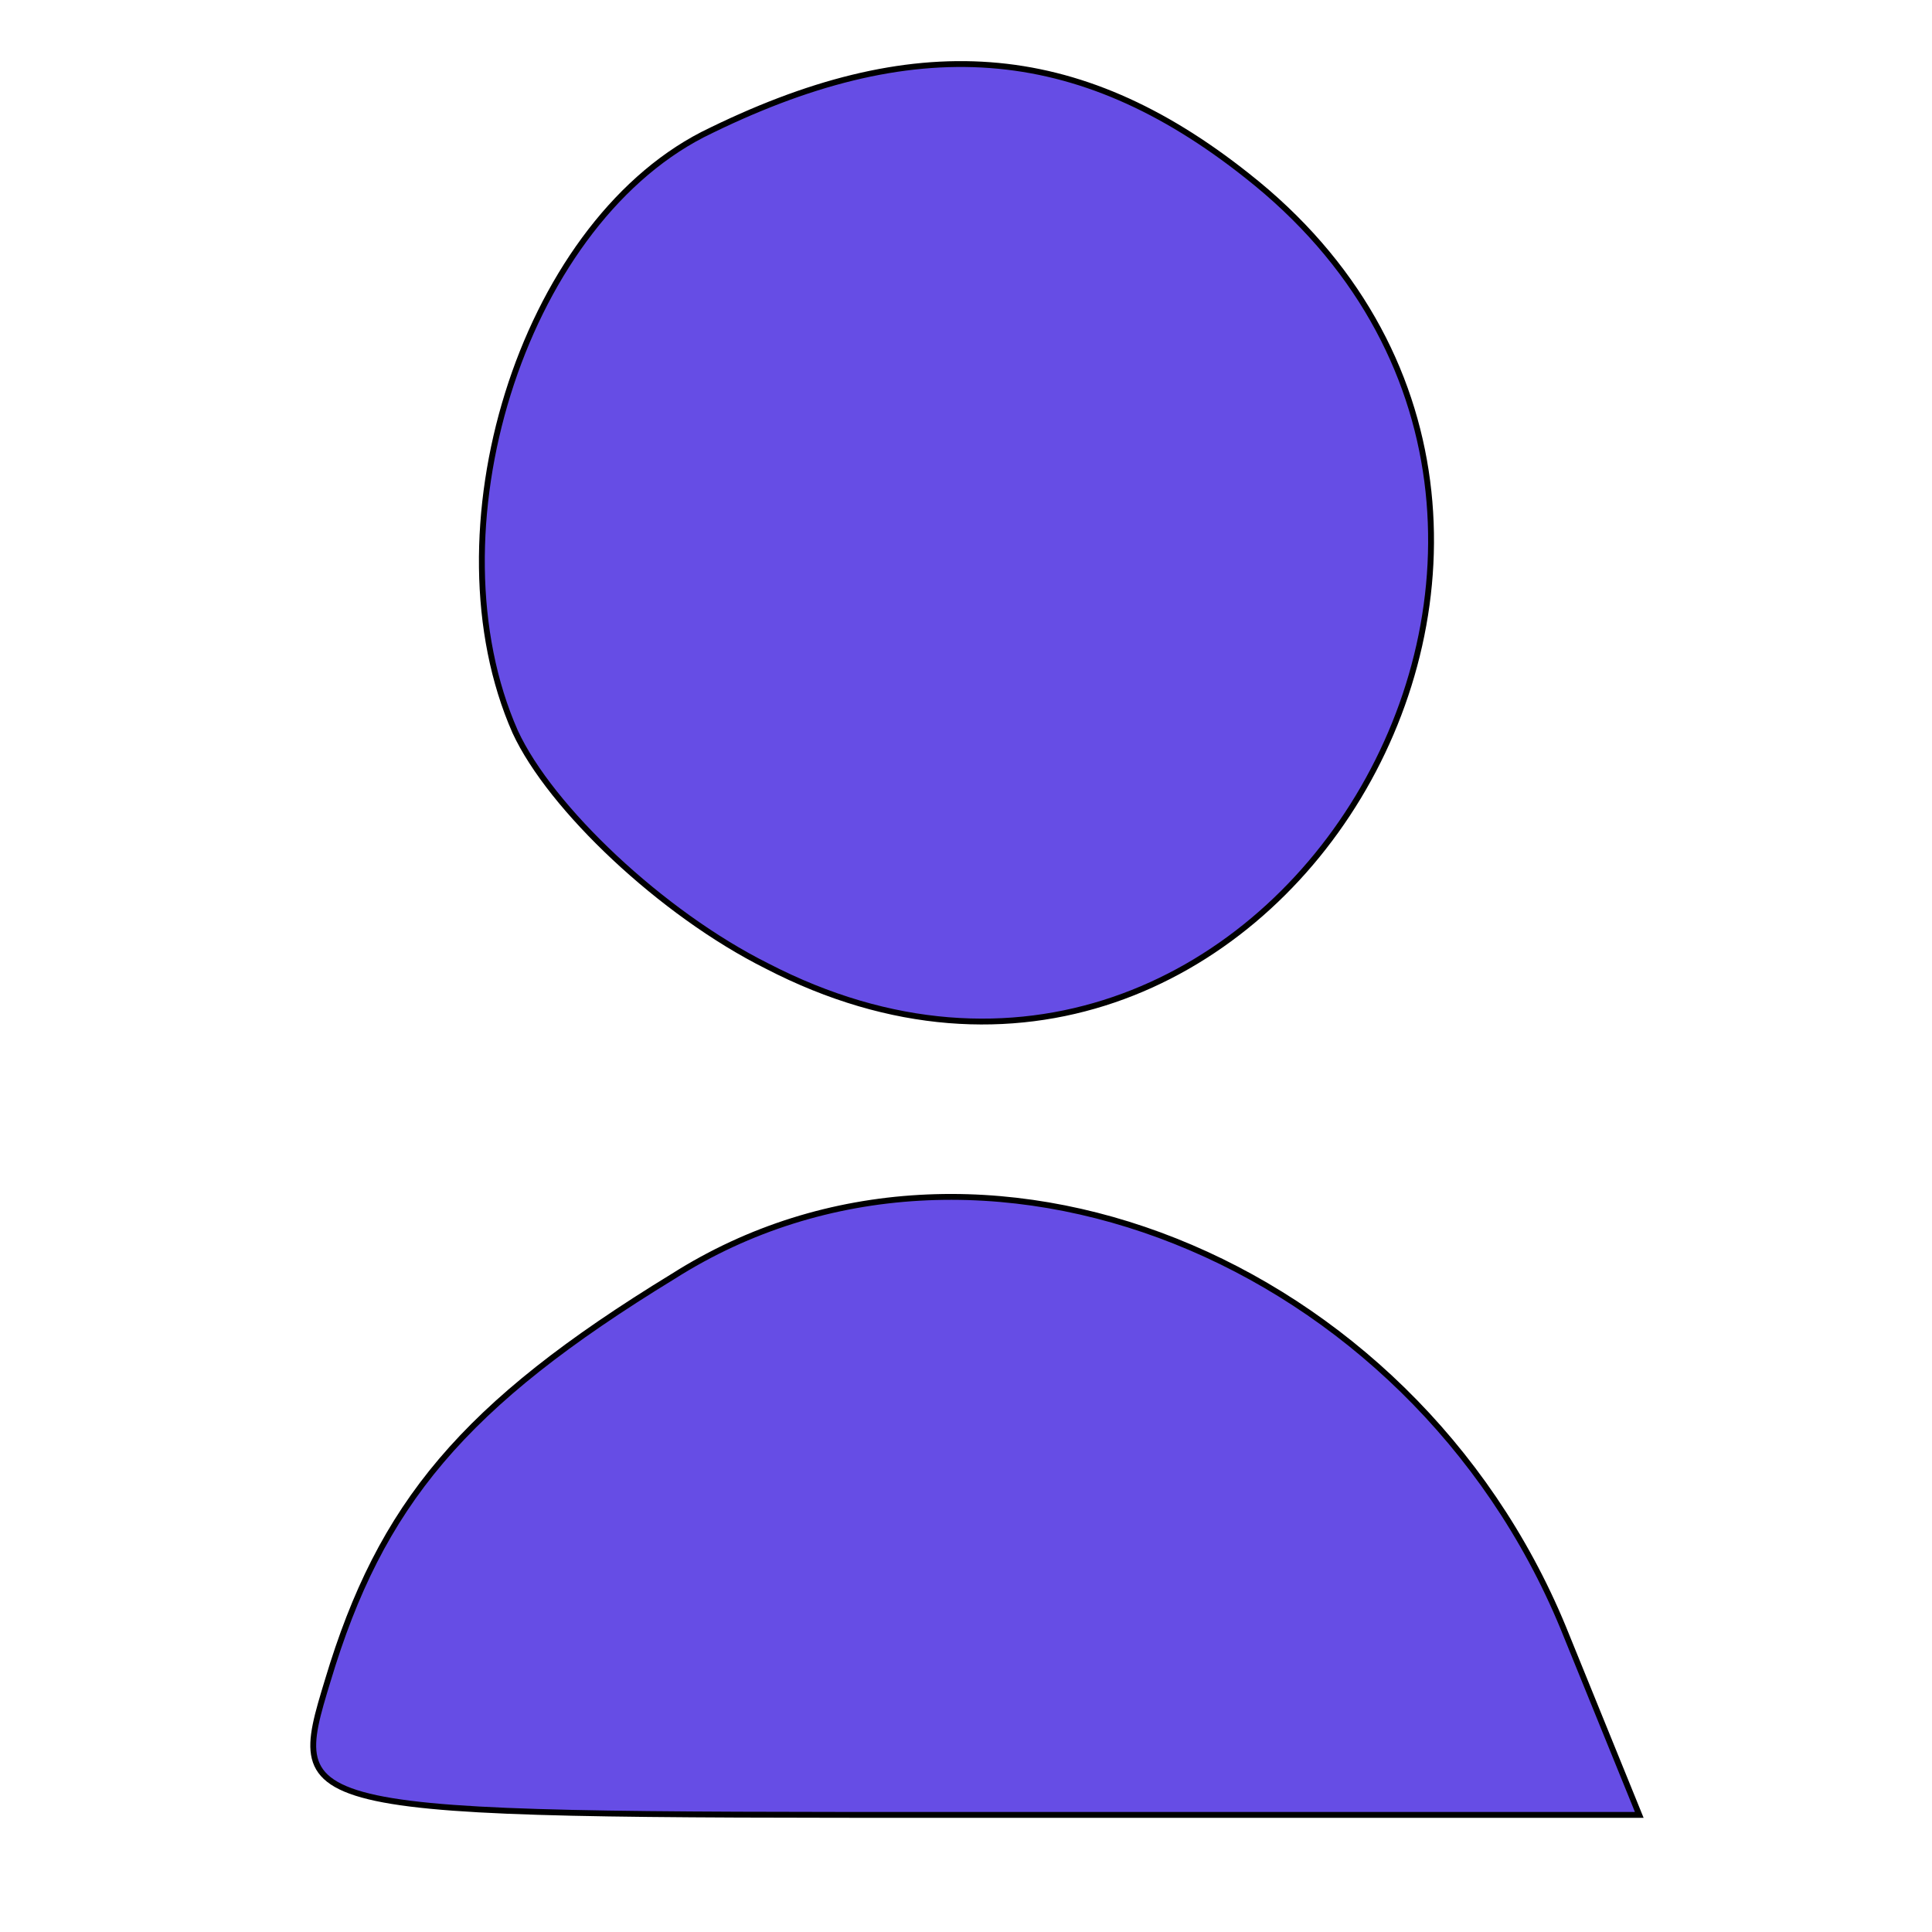 <?xml version="1.0" standalone="no"?>
<!DOCTYPE svg PUBLIC "-//W3C//DTD SVG 20010904//EN"
 "http://www.w3.org/TR/2001/REC-SVG-20010904/DTD/svg10.dtd">
<svg version="1.0" xmlns="http://www.w3.org/2000/svg"
 width="33pt" height="33pt" viewBox="0 0 33 33"
 preserveAspectRatio="xMidYMid meet">

<g transform="translate(0,33) scale(0.1,-0.1)"
fill="#664de5" stroke="currentColor">
<path d="M120 307 c-31 -16 -47 -68 -32 -102 6 -13 25 -31 43 -40 85 -44 157
76 82 135 -29 23 -57 25 -93 7z"/>
<path d="M115 112 c-36 -22 -50 -39 -59 -69 -7 -23 -7 -23 108 -23 l116 0 -13
32 c-26 63 -100 93 -152 60z"/>
</g>
</svg>

